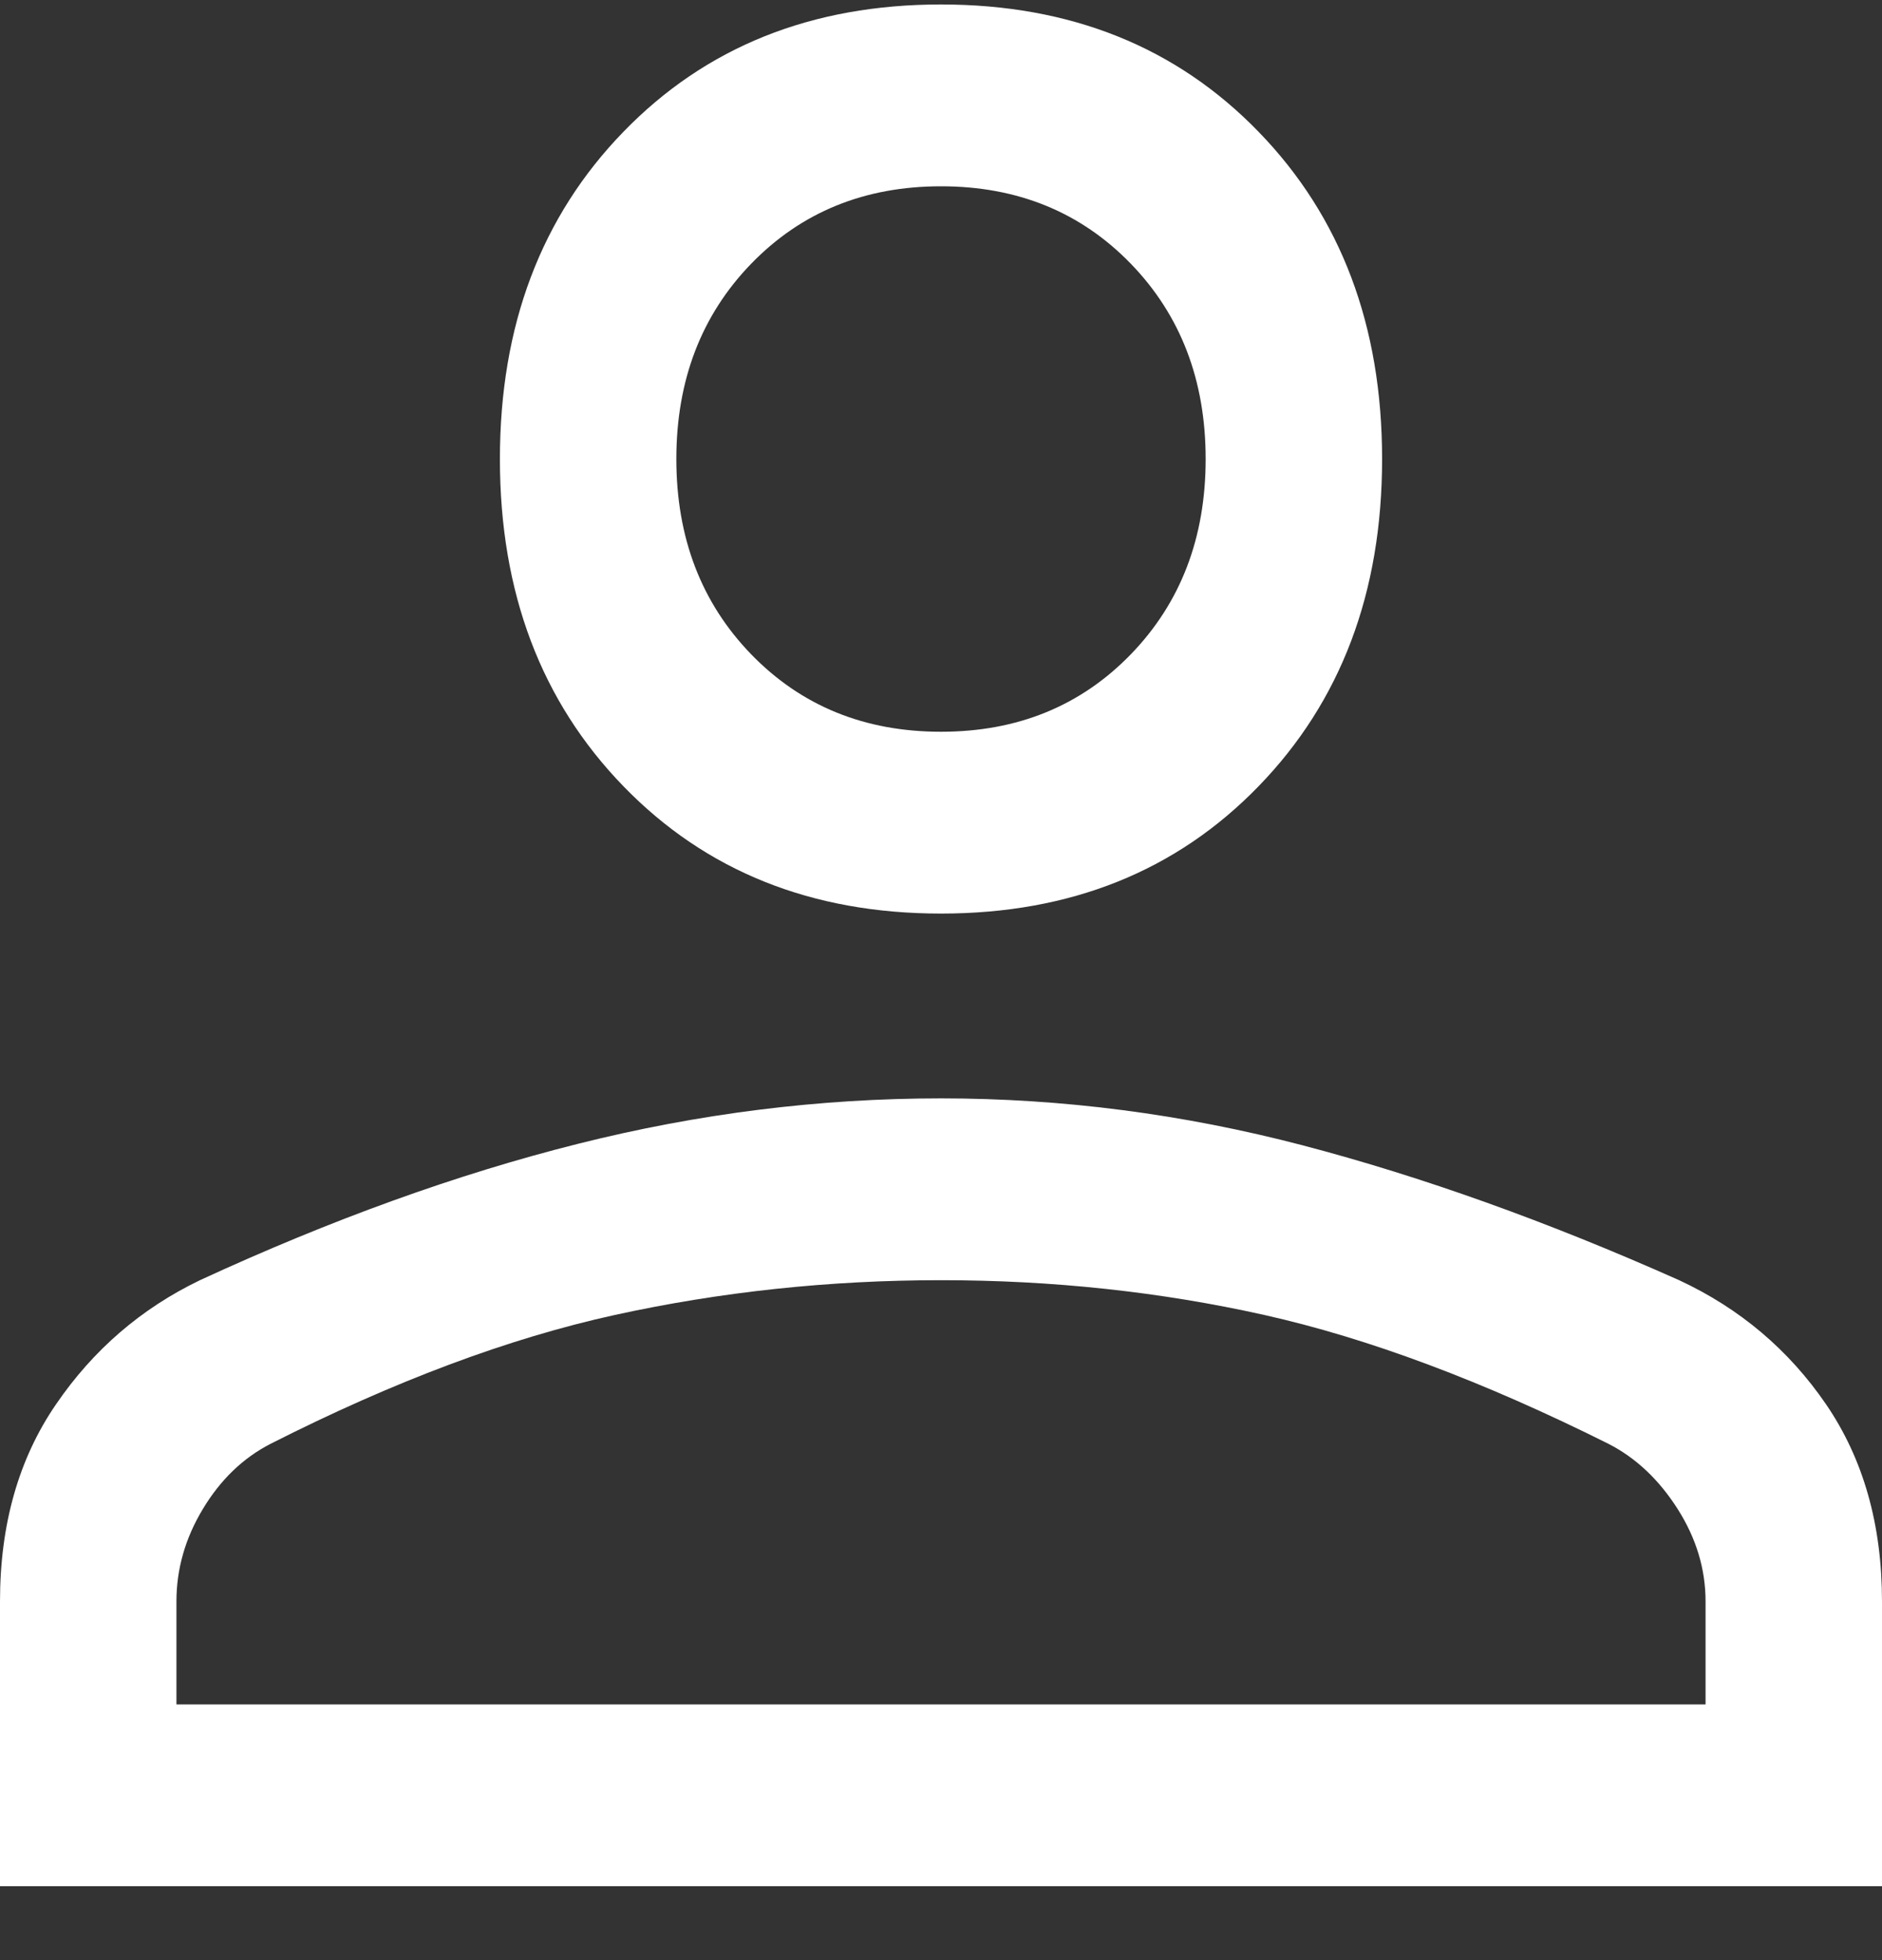 <svg width="24" height="25" viewBox="0 0 24 25" fill="none" xmlns="http://www.w3.org/2000/svg">
<rect x="0" y="0" width="24" height="25" fill="#333333" stroke="none"/>
<path d="M12 11.652C10.35 11.652 9 11.111 7.95 10.028C6.9 8.946 6.375 7.555 6.375 5.855C6.375 4.154 6.9 2.763 7.95 1.681C9 0.598 10.35 0.057 12 0.057C13.65 0.057 15 0.598 16.05 1.681C17.1 2.763 17.625 4.154 17.625 5.855C17.625 7.555 17.1 8.946 16.05 10.028C15 11.111 13.65 11.652 12 11.652ZM0 24.057V20.425C0 19.445 0.237 18.608 0.713 17.913C1.188 17.217 1.8 16.689 2.55 16.328C4.225 15.555 5.831 14.975 7.369 14.589C8.906 14.202 10.45 14.009 12 14.009C13.55 14.009 15.088 14.209 16.613 14.608C18.137 15.008 19.738 15.581 21.413 16.328C22.188 16.689 22.812 17.217 23.288 17.913C23.762 18.608 24 19.445 24 20.425V24.057H0ZM2.25 21.739H21.75V20.425C21.75 20.012 21.631 19.619 21.394 19.246C21.156 18.872 20.863 18.595 20.512 18.415C18.913 17.616 17.45 17.069 16.125 16.772C14.8 16.476 13.425 16.328 12 16.328C10.575 16.328 9.188 16.476 7.838 16.772C6.487 17.069 5.025 17.616 3.45 18.415C3.1 18.595 2.812 18.872 2.587 19.246C2.362 19.619 2.25 20.012 2.25 20.425V21.739ZM12 9.333C12.975 9.333 13.781 9.004 14.419 8.347C15.056 7.69 15.375 6.859 15.375 5.855C15.375 4.85 15.056 4.019 14.419 3.362C13.781 2.705 12.975 2.376 12 2.376C11.025 2.376 10.219 2.705 9.581 3.362C8.944 4.019 8.625 4.85 8.625 5.855C8.625 6.859 8.944 7.69 9.581 8.347C10.219 9.004 11.025 9.333 12 9.333Z" fill="white"/>
</svg>
